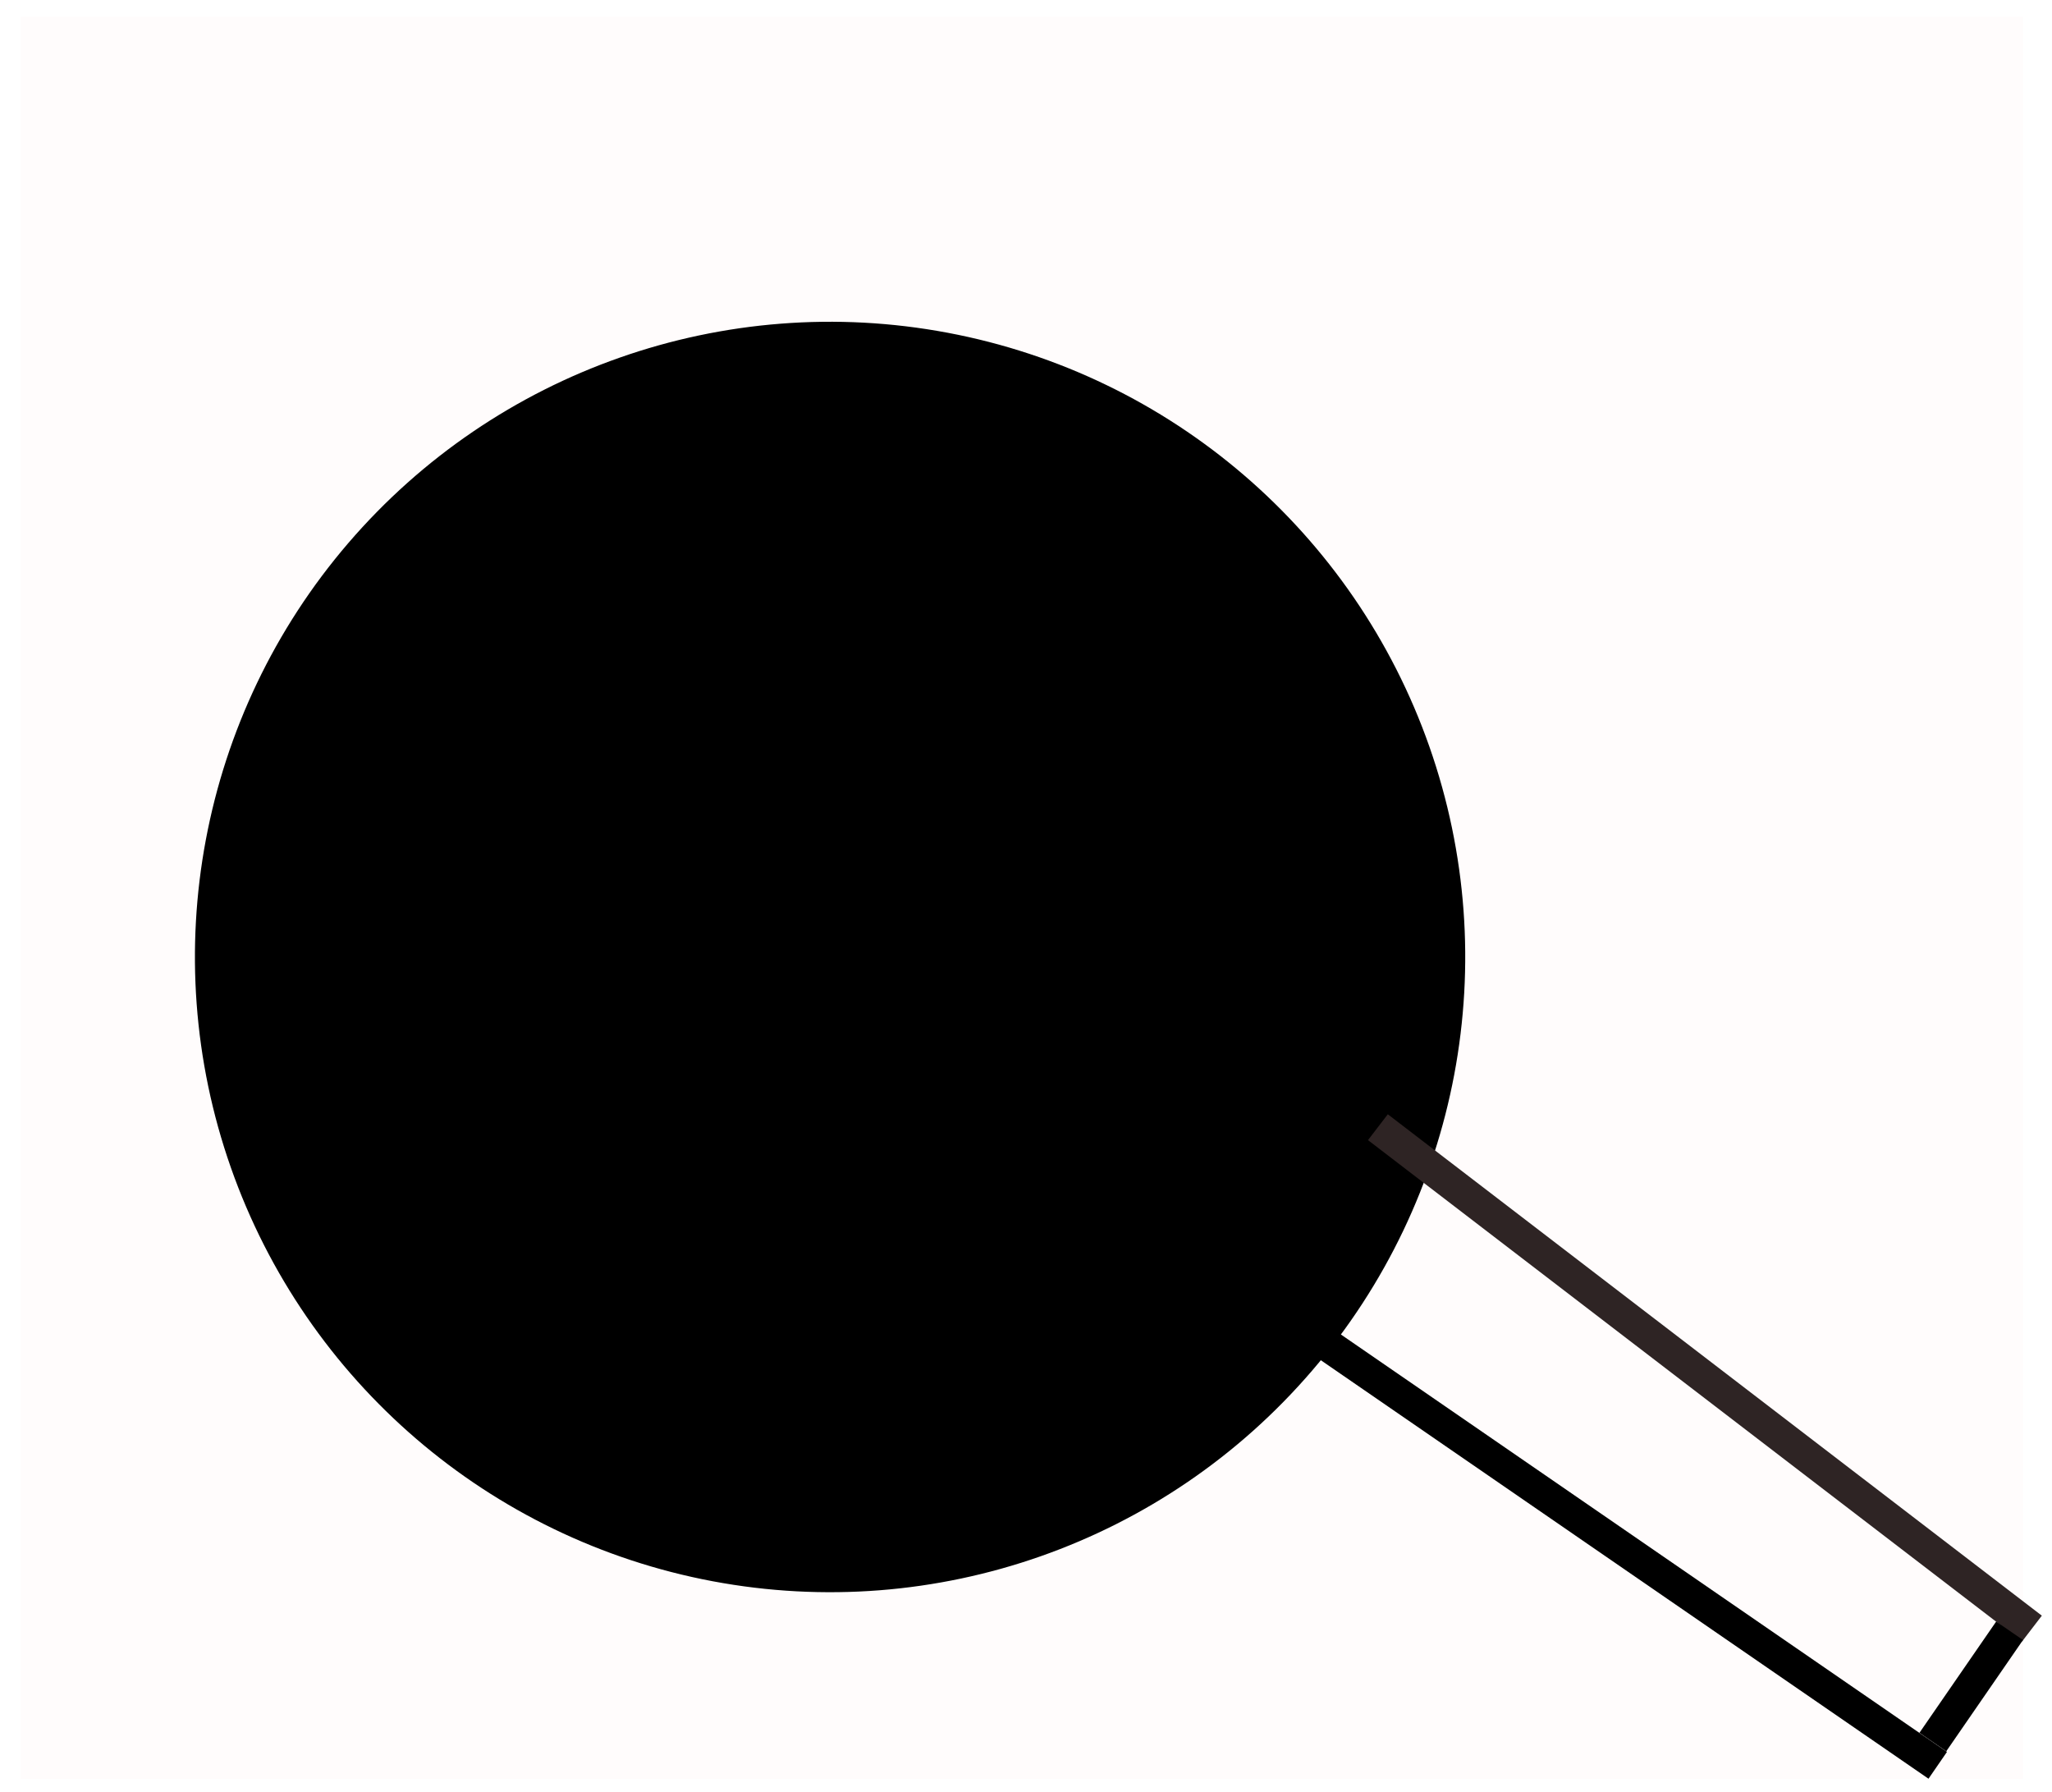 <svg width="63" height="55" viewBox="0 0 63 55" fill="none" xmlns="http://www.w3.org/2000/svg">
<rect width="61.483" height="54.086" transform="translate(0.626 0.519)" fill="#FFFCFC"/>
<g filter="url(#filter0_d_1_14)">
<circle cx="25.485" cy="25.378" r="19.5" transform="rotate(-19.347 25.485 25.378)" fill="black"/>
</g>
<line x1="38.284" y1="39.588" x2="59.492" y2="54.192" stroke="black"/>
<line x1="42.304" y1="34.603" x2="62.384" y2="49.995" stroke="#2E2424"/>
<line x1="59.342" y1="53.478" x2="61.698" y2="50.062" stroke="black"/>
<defs>
<filter id="filter0_d_1_14" x="1.979" y="5.872" width="47.011" height="47.011" filterUnits="userSpaceOnUse" color-interpolation-filters="sRGB">
<feFlood flood-opacity="0" result="BackgroundImageFix"/>
<feColorMatrix in="SourceAlpha" type="matrix" values="0 0 0 0 0 0 0 0 0 0 0 0 0 0 0 0 0 0 127 0" result="hardAlpha"/>
<feOffset dy="4"/>
<feGaussianBlur stdDeviation="2"/>
<feComposite in2="hardAlpha" operator="out"/>
<feColorMatrix type="matrix" values="0 0 0 0 0 0 0 0 0 0 0 0 0 0 0 0 0 0 0.25 0"/>
<feBlend mode="normal" in2="BackgroundImageFix" result="effect1_dropShadow_1_14"/>
<feBlend mode="normal" in="SourceGraphic" in2="effect1_dropShadow_1_14" result="shape"/>
</filter>
</defs>
</svg>
